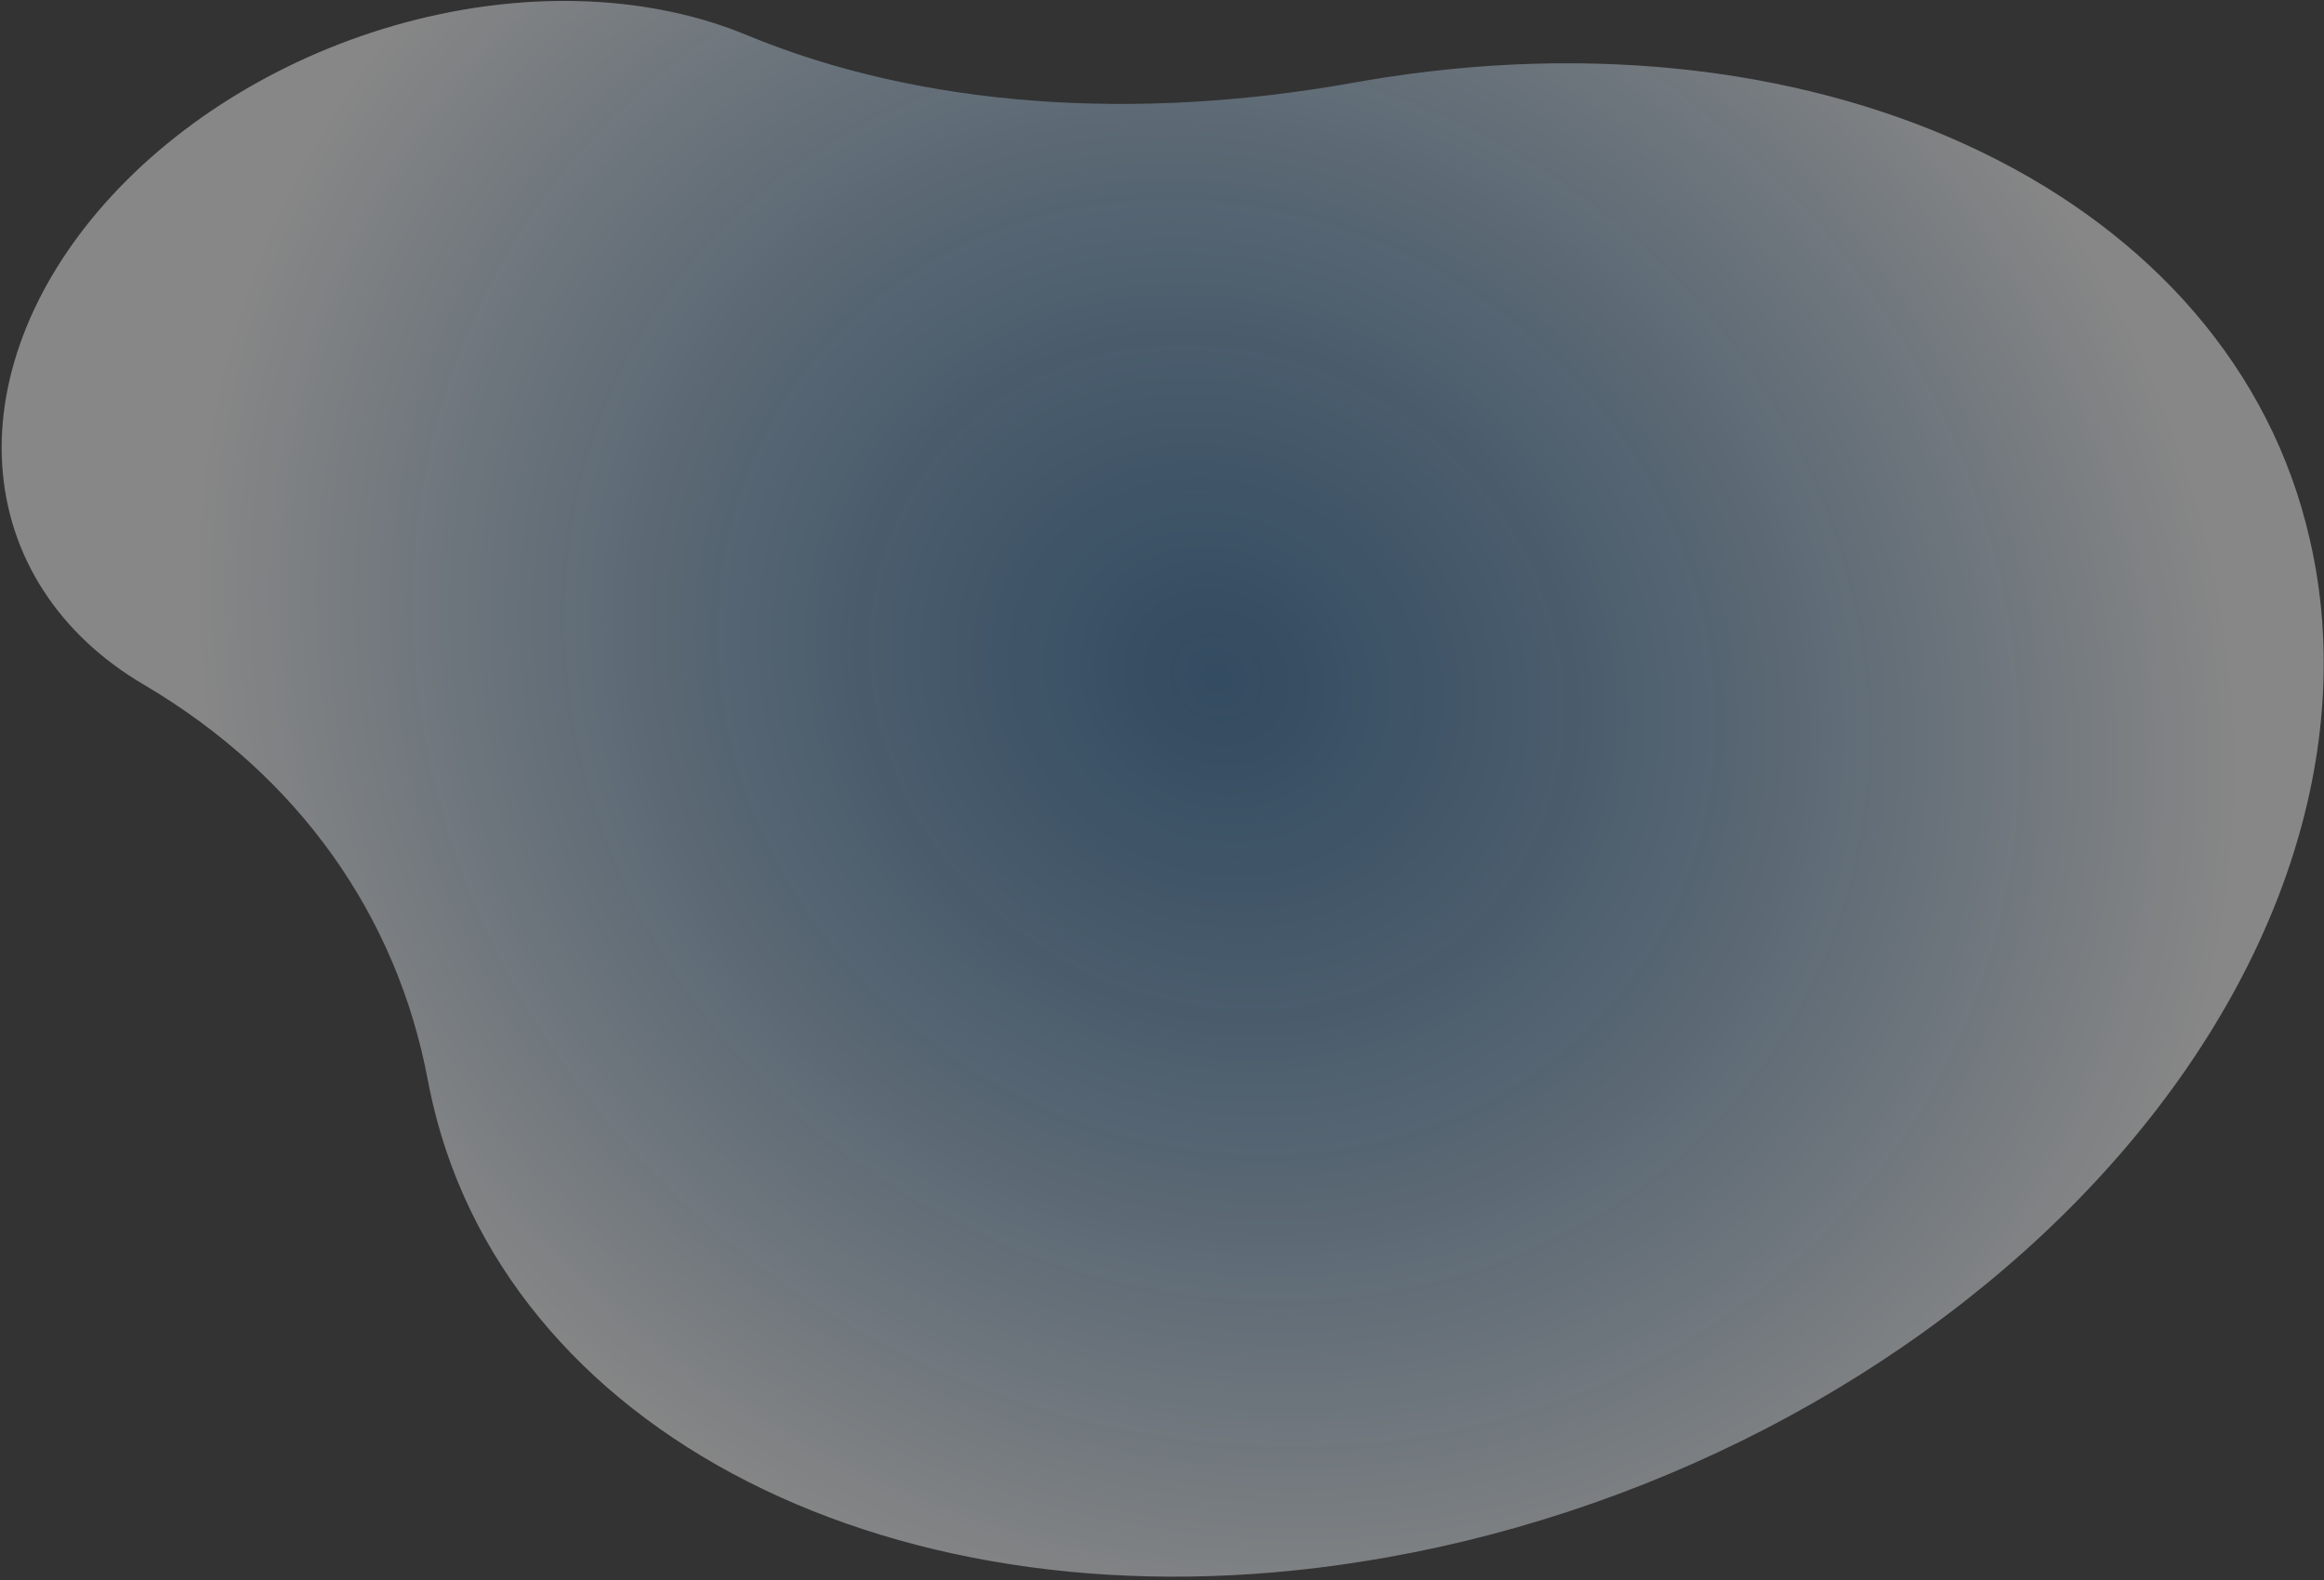 <svg width="372" height="253" viewBox="0 0 372 253" fill="none" xmlns="http://www.w3.org/2000/svg">
<rect x="0" y="0" width="372" height="253" fill="#333333" stroke="none"/>
<path d="M369.741 86.432C357.339 31.616 292.603 0.243 218.399 12.935C217.815 13.032 217.243 13.132 216.662 13.236C181.813 19.5 147.488 17.209 119.534 5.618C104.333 -0.703 85.381 -1.58 66.531 3.166C47.681 7.912 30.348 17.924 18.055 31.168C5.763 44.411 -0.567 59.891 0.353 74.461C1.273 89.031 9.374 101.597 23.009 109.605C48.032 124.345 63.578 146.858 68.474 172.903L68.734 174.205C79.914 229.298 143.619 261.783 217.829 250.035C240.188 246.543 262.324 239.266 282.671 228.721C303.017 218.175 321.077 204.617 335.57 189.008C350.064 173.399 360.637 156.12 366.542 138.394C372.447 120.669 373.539 102.929 369.741 86.432Z" fill="url(#paint0_radial_941_8759)" fill-opacity="0.41"/>
<defs>
<radialGradient id="paint0_radial_941_8759" cx="0" cy="0" r="1" gradientUnits="userSpaceOnUse" gradientTransform="translate(195.142 108.505) rotate(122.354) scale(269.929 298.65)">
<stop stop-color="#348AD6" stop-opacity="0.68"/>
<stop offset="0.563" stop-color="white"/>
</radialGradient>
</defs>
</svg>
